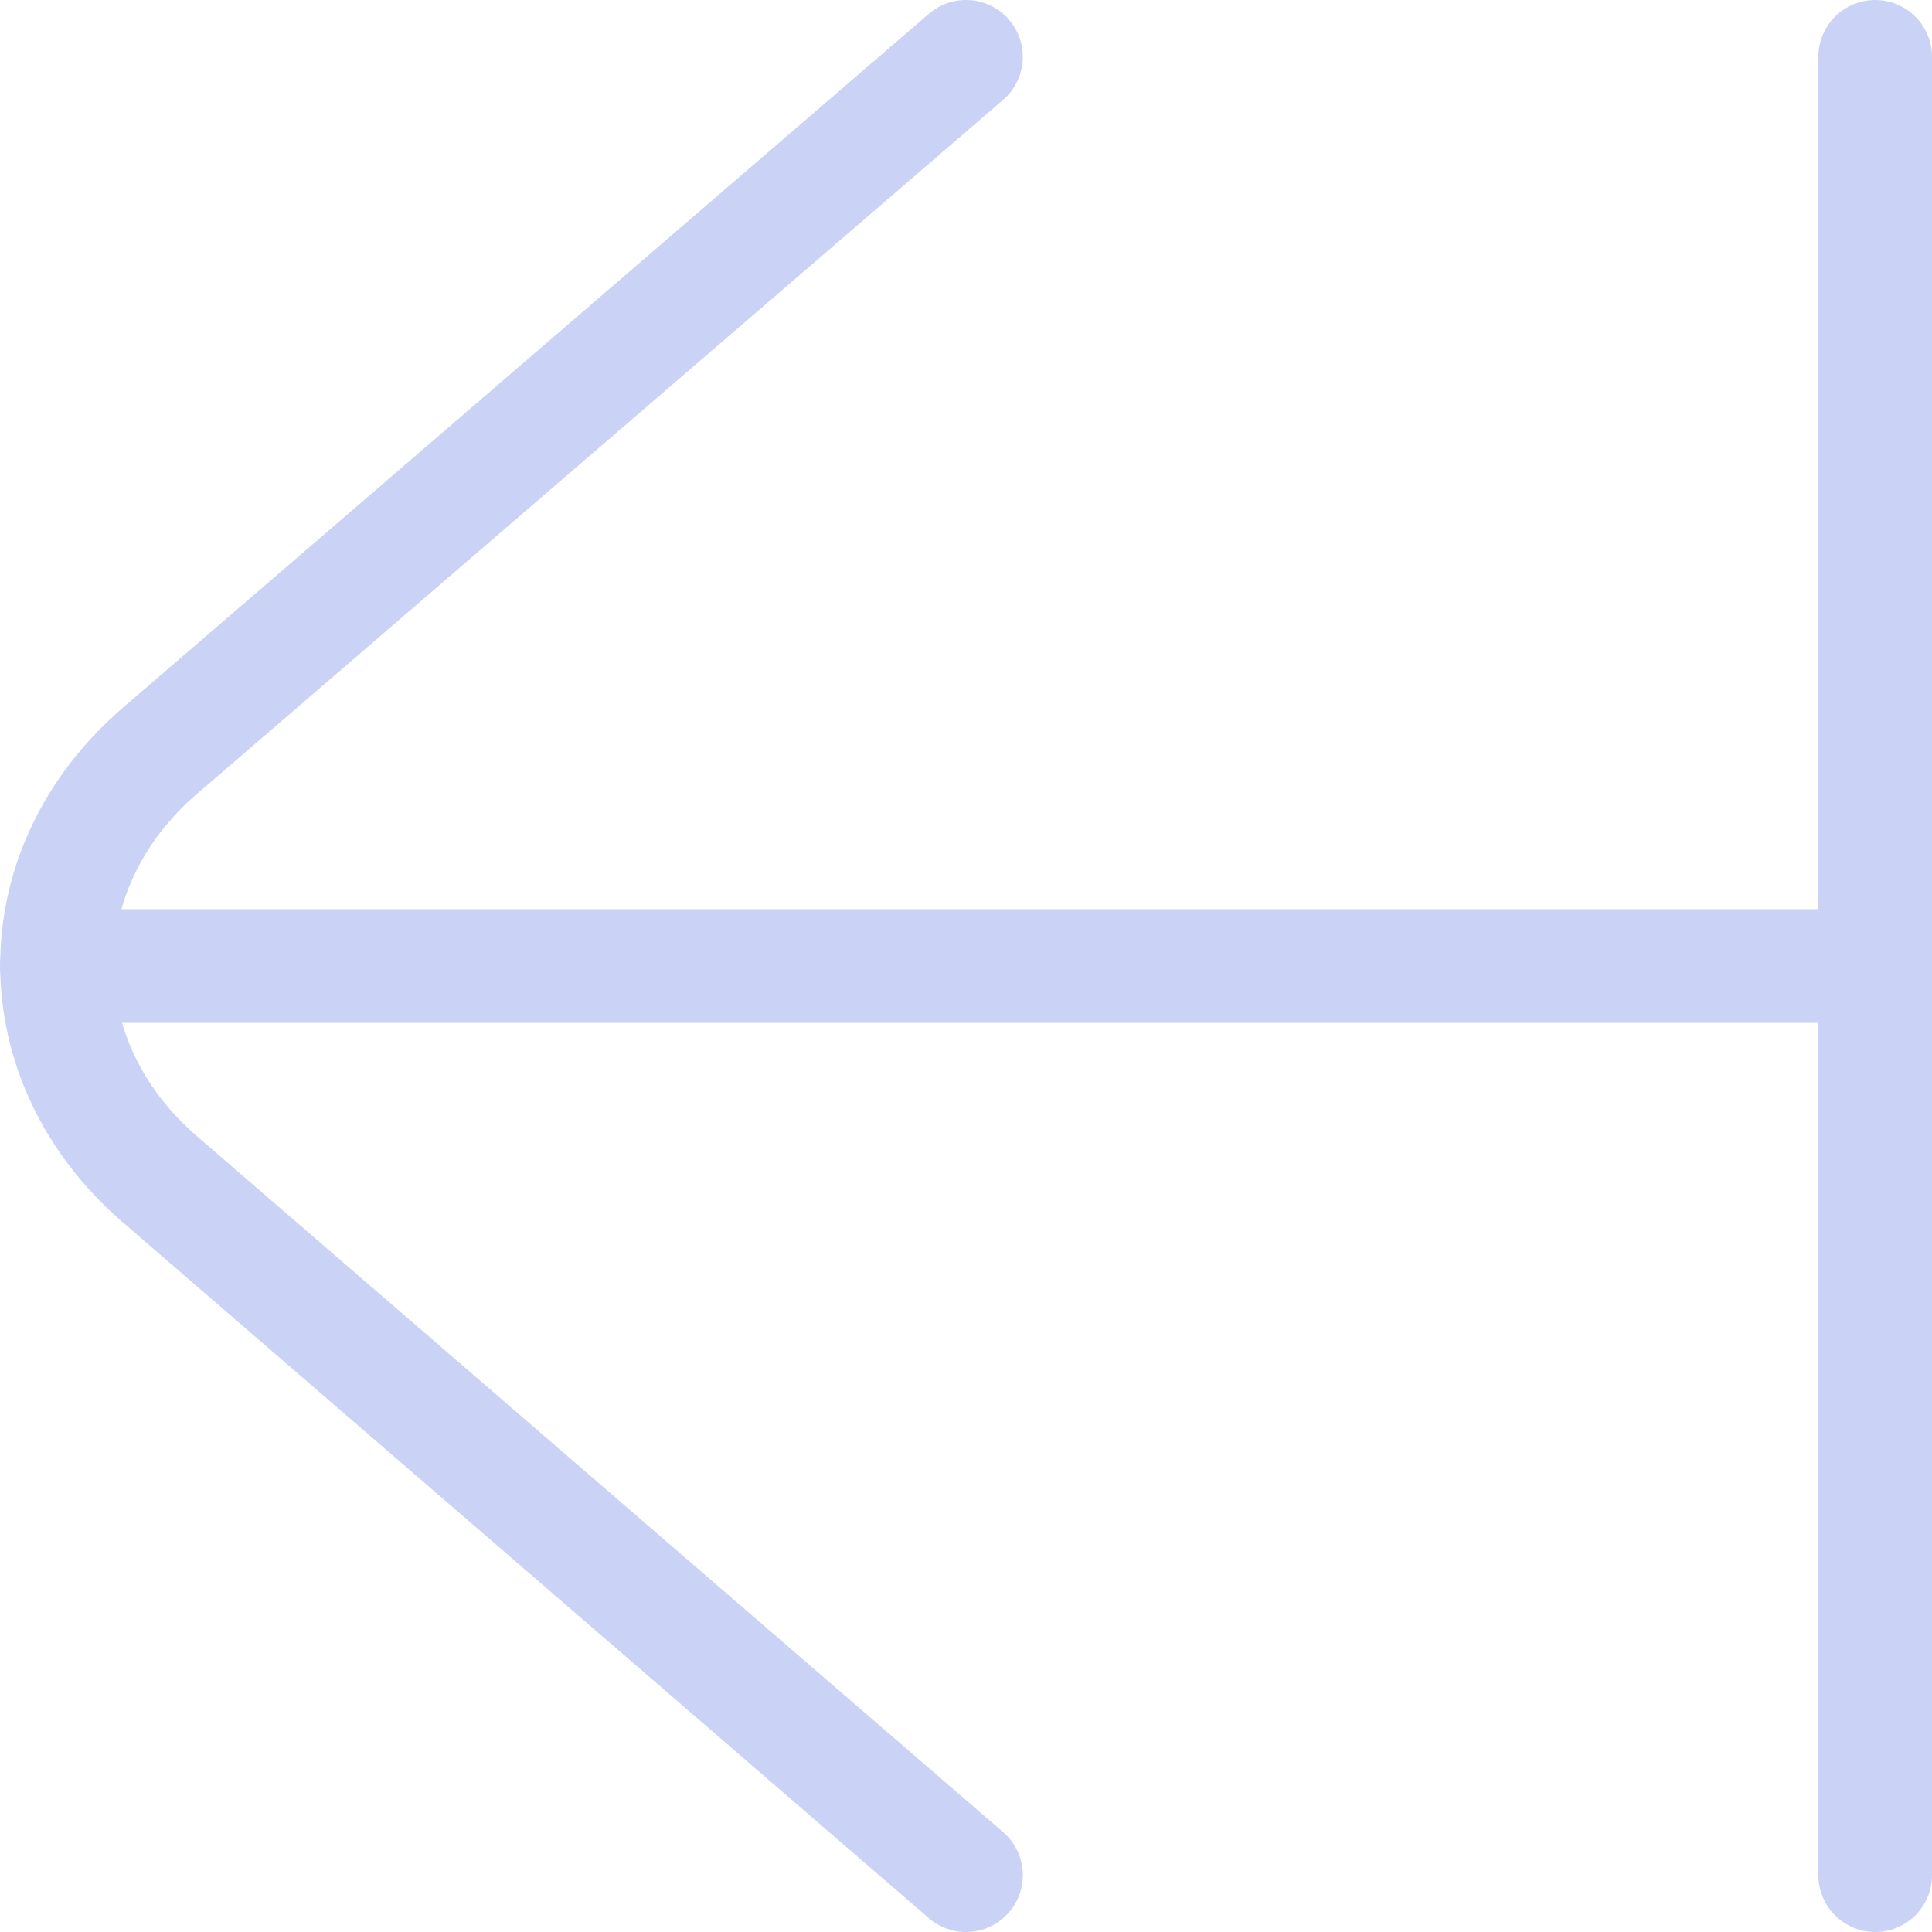<svg width="68" height="68" viewBox="0 0 68 68" fill="none" xmlns="http://www.w3.org/2000/svg">
<path d="M34 66L5.627 41.507C0.8 37.333 0.8 30.587 5.627 26.427L34 2" stroke="#CAD3F5" stroke-width="4" stroke-linecap="round" stroke-linejoin="round"/>
<path d="M66 34L2 34" stroke="#CAD3F5" stroke-width="4" stroke-linecap="round" stroke-linejoin="round"/>
<path d="M66 66V2" stroke="#CAD3F5" stroke-width="4" stroke-linecap="round" stroke-linejoin="round"/>
</svg>
